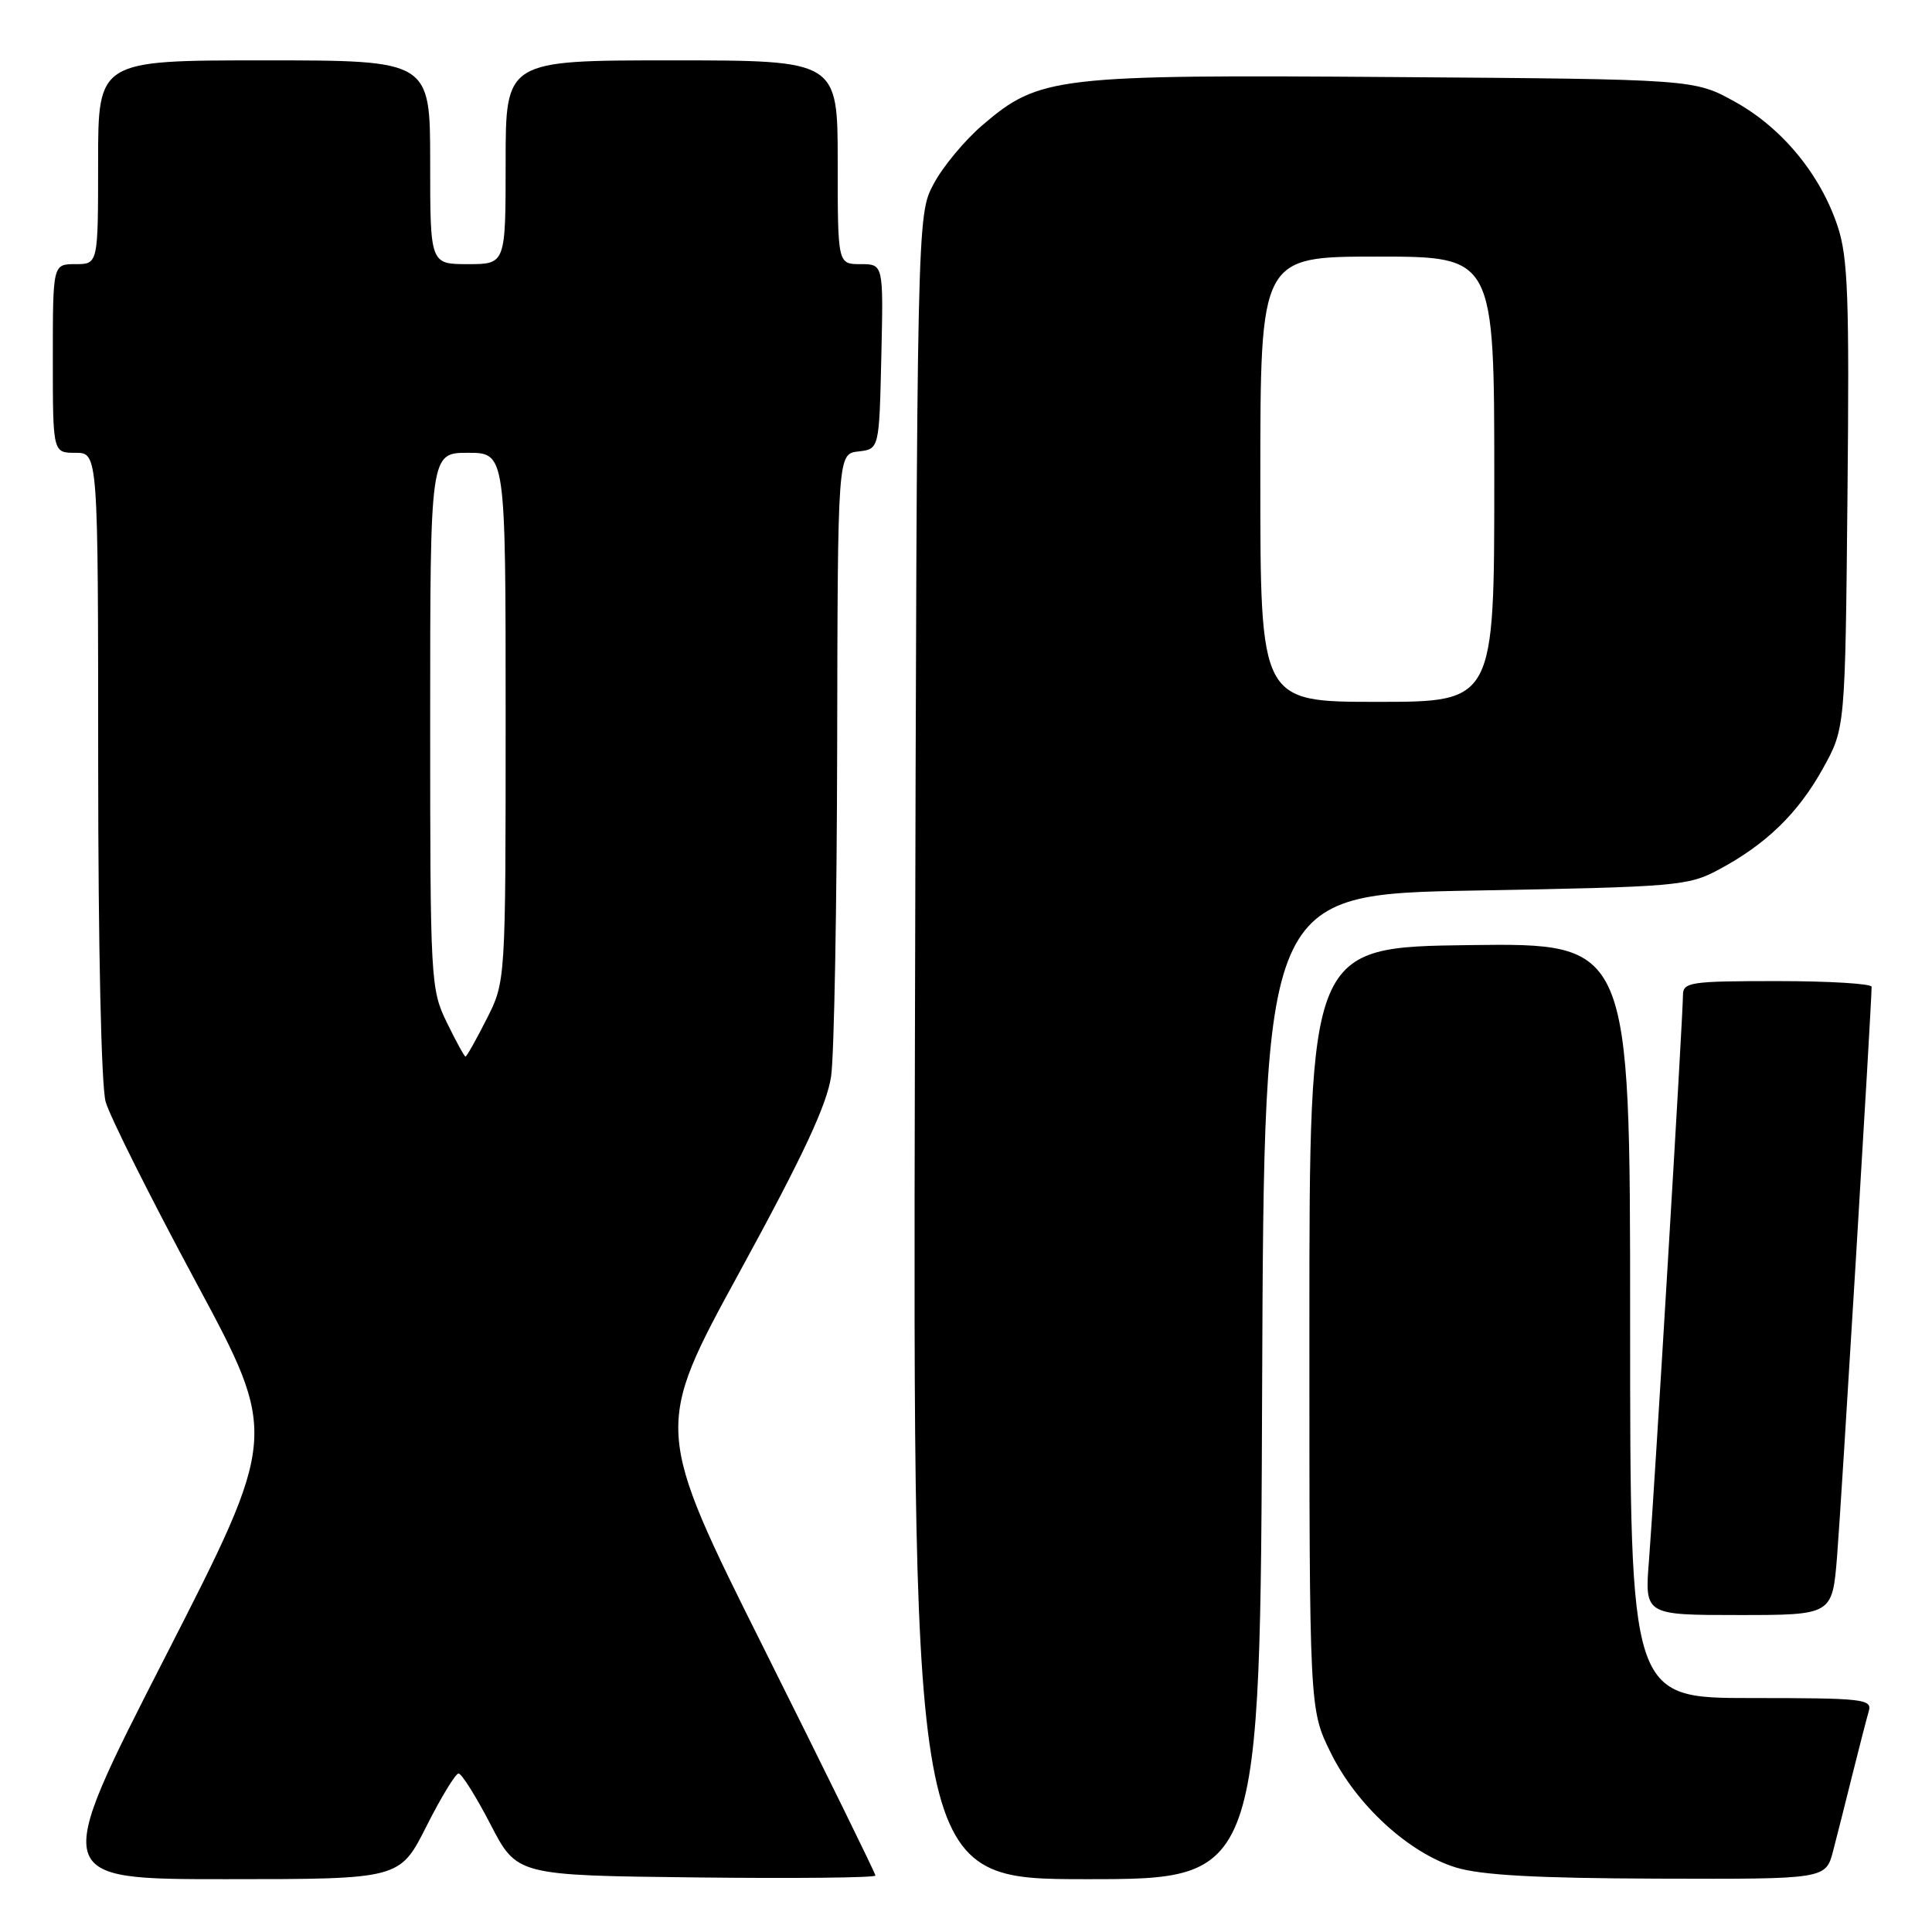 <?xml version="1.0" encoding="UTF-8" standalone="no"?>
<!DOCTYPE svg PUBLIC "-//W3C//DTD SVG 1.1//EN" "http://www.w3.org/Graphics/SVG/1.1/DTD/svg11.dtd" >
<svg xmlns="http://www.w3.org/2000/svg" xmlns:xlink="http://www.w3.org/1999/xlink" version="1.1" viewBox="0 0 256 256">
 <g >
 <path fill="currentColor"
d=" M 56.50 242.00 C 58.44 238.15 60.36 235.00 60.76 235.00 C 61.17 235.00 63.08 238.04 65.00 241.75 C 68.50 248.50 68.50 248.50 92.25 248.77 C 105.31 248.92 116.00 248.81 116.00 248.52 C 116.00 248.24 109.40 234.80 101.33 218.65 C 86.66 189.30 86.66 189.30 98.03 168.49 C 106.45 153.08 109.59 146.35 110.13 142.59 C 110.53 139.79 110.89 120.09 110.93 98.82 C 111.00 60.13 111.00 60.13 113.75 59.82 C 116.50 59.50 116.50 59.50 116.78 47.25 C 117.06 35.00 117.06 35.00 114.03 35.00 C 111.00 35.00 111.00 35.00 111.00 21.50 C 111.00 8.00 111.00 8.00 89.00 8.00 C 67.00 8.00 67.00 8.00 67.00 21.50 C 67.00 35.00 67.00 35.00 62.00 35.00 C 57.00 35.00 57.00 35.00 57.00 21.50 C 57.00 8.00 57.00 8.00 35.00 8.00 C 13.00 8.00 13.00 8.00 13.00 21.50 C 13.00 35.00 13.00 35.00 10.00 35.00 C 7.00 35.00 7.00 35.00 7.00 47.50 C 7.00 60.00 7.00 60.00 10.00 60.00 C 13.00 60.00 13.00 60.00 13.01 101.25 C 13.01 125.53 13.42 143.94 14.00 146.00 C 14.55 147.93 19.92 158.66 25.95 169.86 C 36.89 190.21 36.89 190.21 21.86 219.61 C 6.83 249.00 6.83 249.00 29.90 249.00 C 52.97 249.00 52.97 249.00 56.50 242.00 Z  M 167.24 183.75 C 167.50 118.50 167.50 118.50 195.50 118.00 C 222.14 117.52 223.71 117.39 227.72 115.24 C 234.02 111.88 238.26 107.76 241.55 101.82 C 244.50 96.50 244.50 96.50 244.80 65.67 C 245.06 39.42 244.87 34.12 243.50 29.99 C 241.21 23.10 236.13 16.94 229.88 13.48 C 224.50 10.50 224.50 10.50 184.66 10.21 C 139.86 9.88 137.72 10.13 130.19 16.57 C 127.85 18.57 124.93 22.08 123.72 24.36 C 121.50 28.50 121.50 28.50 121.23 138.75 C 120.97 249.00 120.97 249.00 143.98 249.00 C 166.99 249.00 166.99 249.00 167.24 183.75 Z  M 242.90 245.25 C 243.44 243.19 244.60 238.57 245.49 235.00 C 246.38 231.43 247.34 227.71 247.62 226.75 C 248.10 225.13 246.90 225.00 232.07 225.00 C 216.00 225.00 216.00 225.00 216.00 174.98 C 216.00 124.96 216.00 124.96 194.75 125.23 C 173.50 125.50 173.50 125.50 173.50 176.00 C 173.50 226.50 173.50 226.50 176.31 232.21 C 179.71 239.15 186.65 245.52 192.91 247.45 C 196.25 248.47 203.57 248.88 219.71 248.93 C 241.92 249.00 241.92 249.00 242.90 245.25 Z  M 243.42 206.25 C 243.96 199.68 248.00 132.99 248.00 130.76 C 248.00 130.34 242.38 130.00 235.50 130.00 C 223.92 130.00 223.00 130.14 223.00 131.89 C 223.00 134.67 219.17 198.30 218.50 206.75 C 217.92 214.00 217.92 214.00 230.35 214.00 C 242.79 214.00 242.79 214.00 243.42 206.25 Z  M 59.20 135.47 C 57.06 131.07 57.00 129.98 57.00 95.47 C 57.00 60.00 57.00 60.00 62.00 60.00 C 67.00 60.00 67.00 60.00 67.00 95.03 C 67.00 130.07 67.00 130.07 64.48 135.03 C 63.10 137.76 61.84 140.00 61.68 140.00 C 61.53 140.00 60.41 137.96 59.20 135.47 Z  M 167.00 63.50 C 167.00 34.00 167.00 34.00 182.50 34.00 C 198.00 34.00 198.00 34.00 198.00 63.50 C 198.00 93.00 198.00 93.00 182.50 93.00 C 167.00 93.00 167.00 93.00 167.00 63.50 Z "/>
</g>
</svg>
